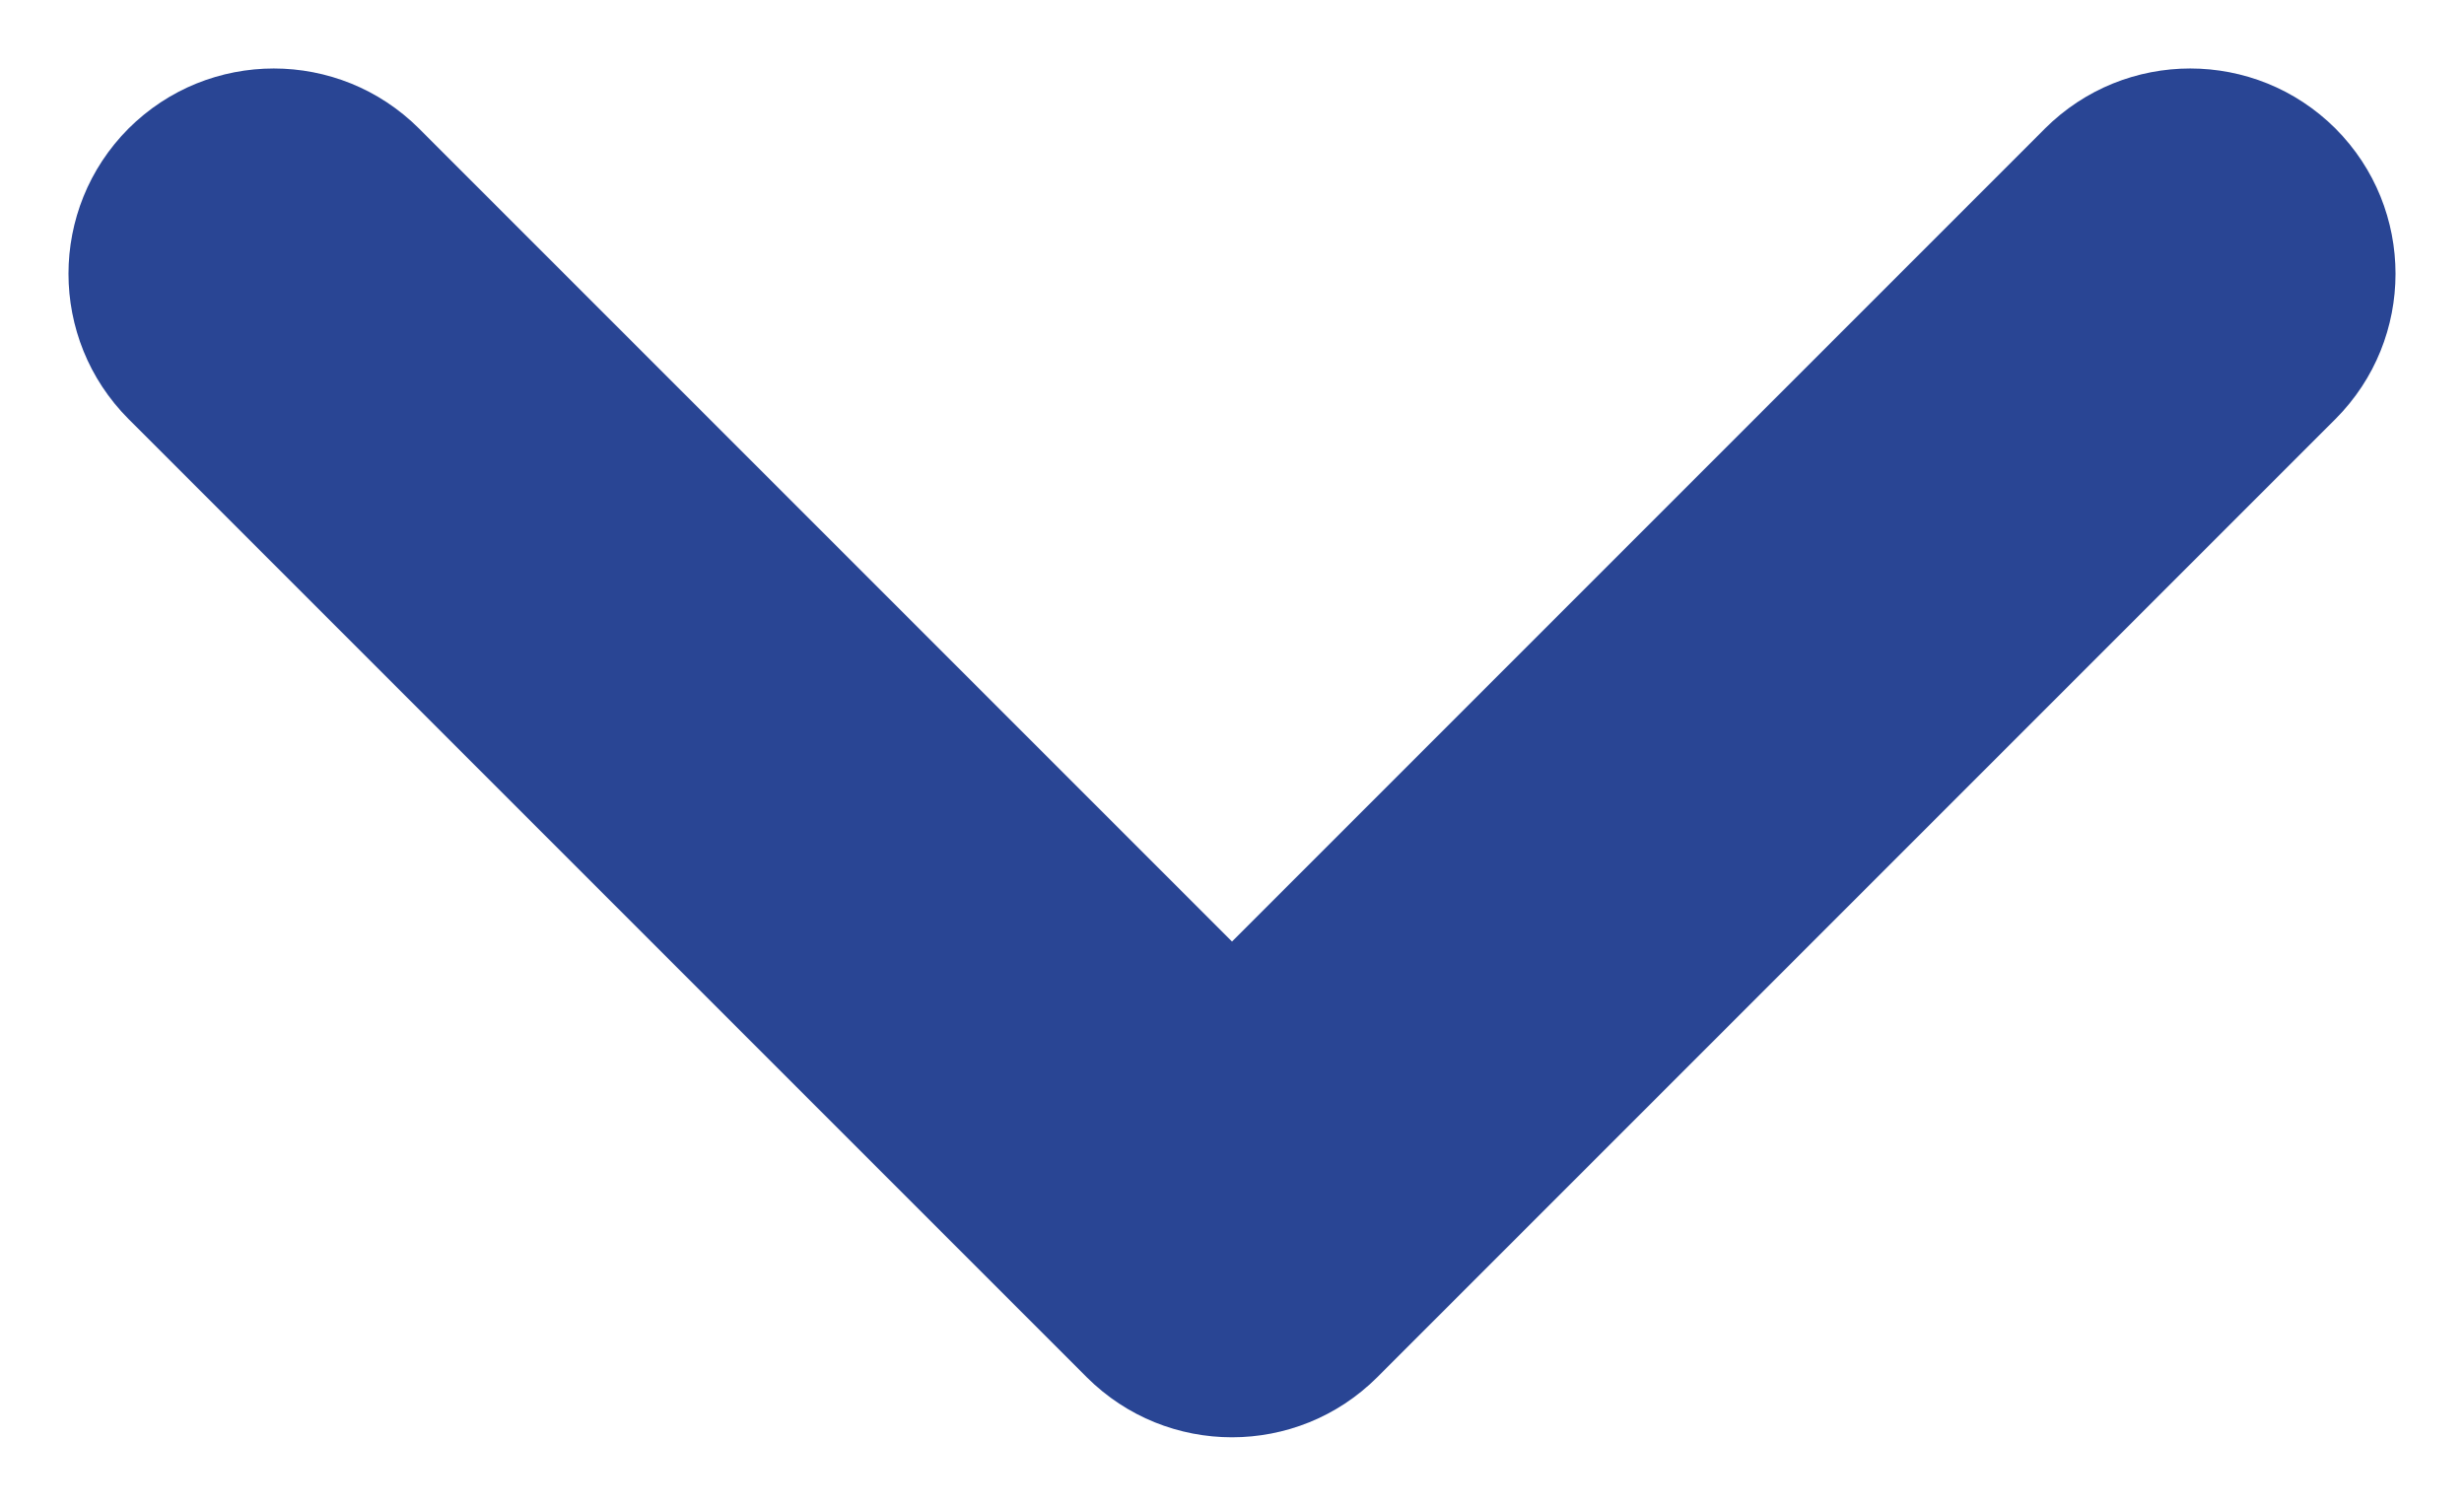 <svg width="18" height="11" viewBox="0 0 18 11" fill="none" xmlns="http://www.w3.org/2000/svg">
<path d="M3.061 0.939C2.475 0.354 1.525 0.354 0.939 0.939C0.354 1.525 0.354 2.475 0.939 3.061L3.061 0.939ZM9 9L7.939 10.061C8.525 10.646 9.475 10.646 10.061 10.061L9 9ZM17.061 3.061C17.646 2.475 17.646 1.525 17.061 0.939C16.475 0.354 15.525 0.354 14.939 0.939L17.061 3.061ZM0.939 3.061L7.939 10.061L10.061 7.939L3.061 0.939L0.939 3.061ZM10.061 10.061L17.061 3.061L14.939 0.939L7.939 7.939L10.061 10.061Z" fill="#294594"/>
</svg>
